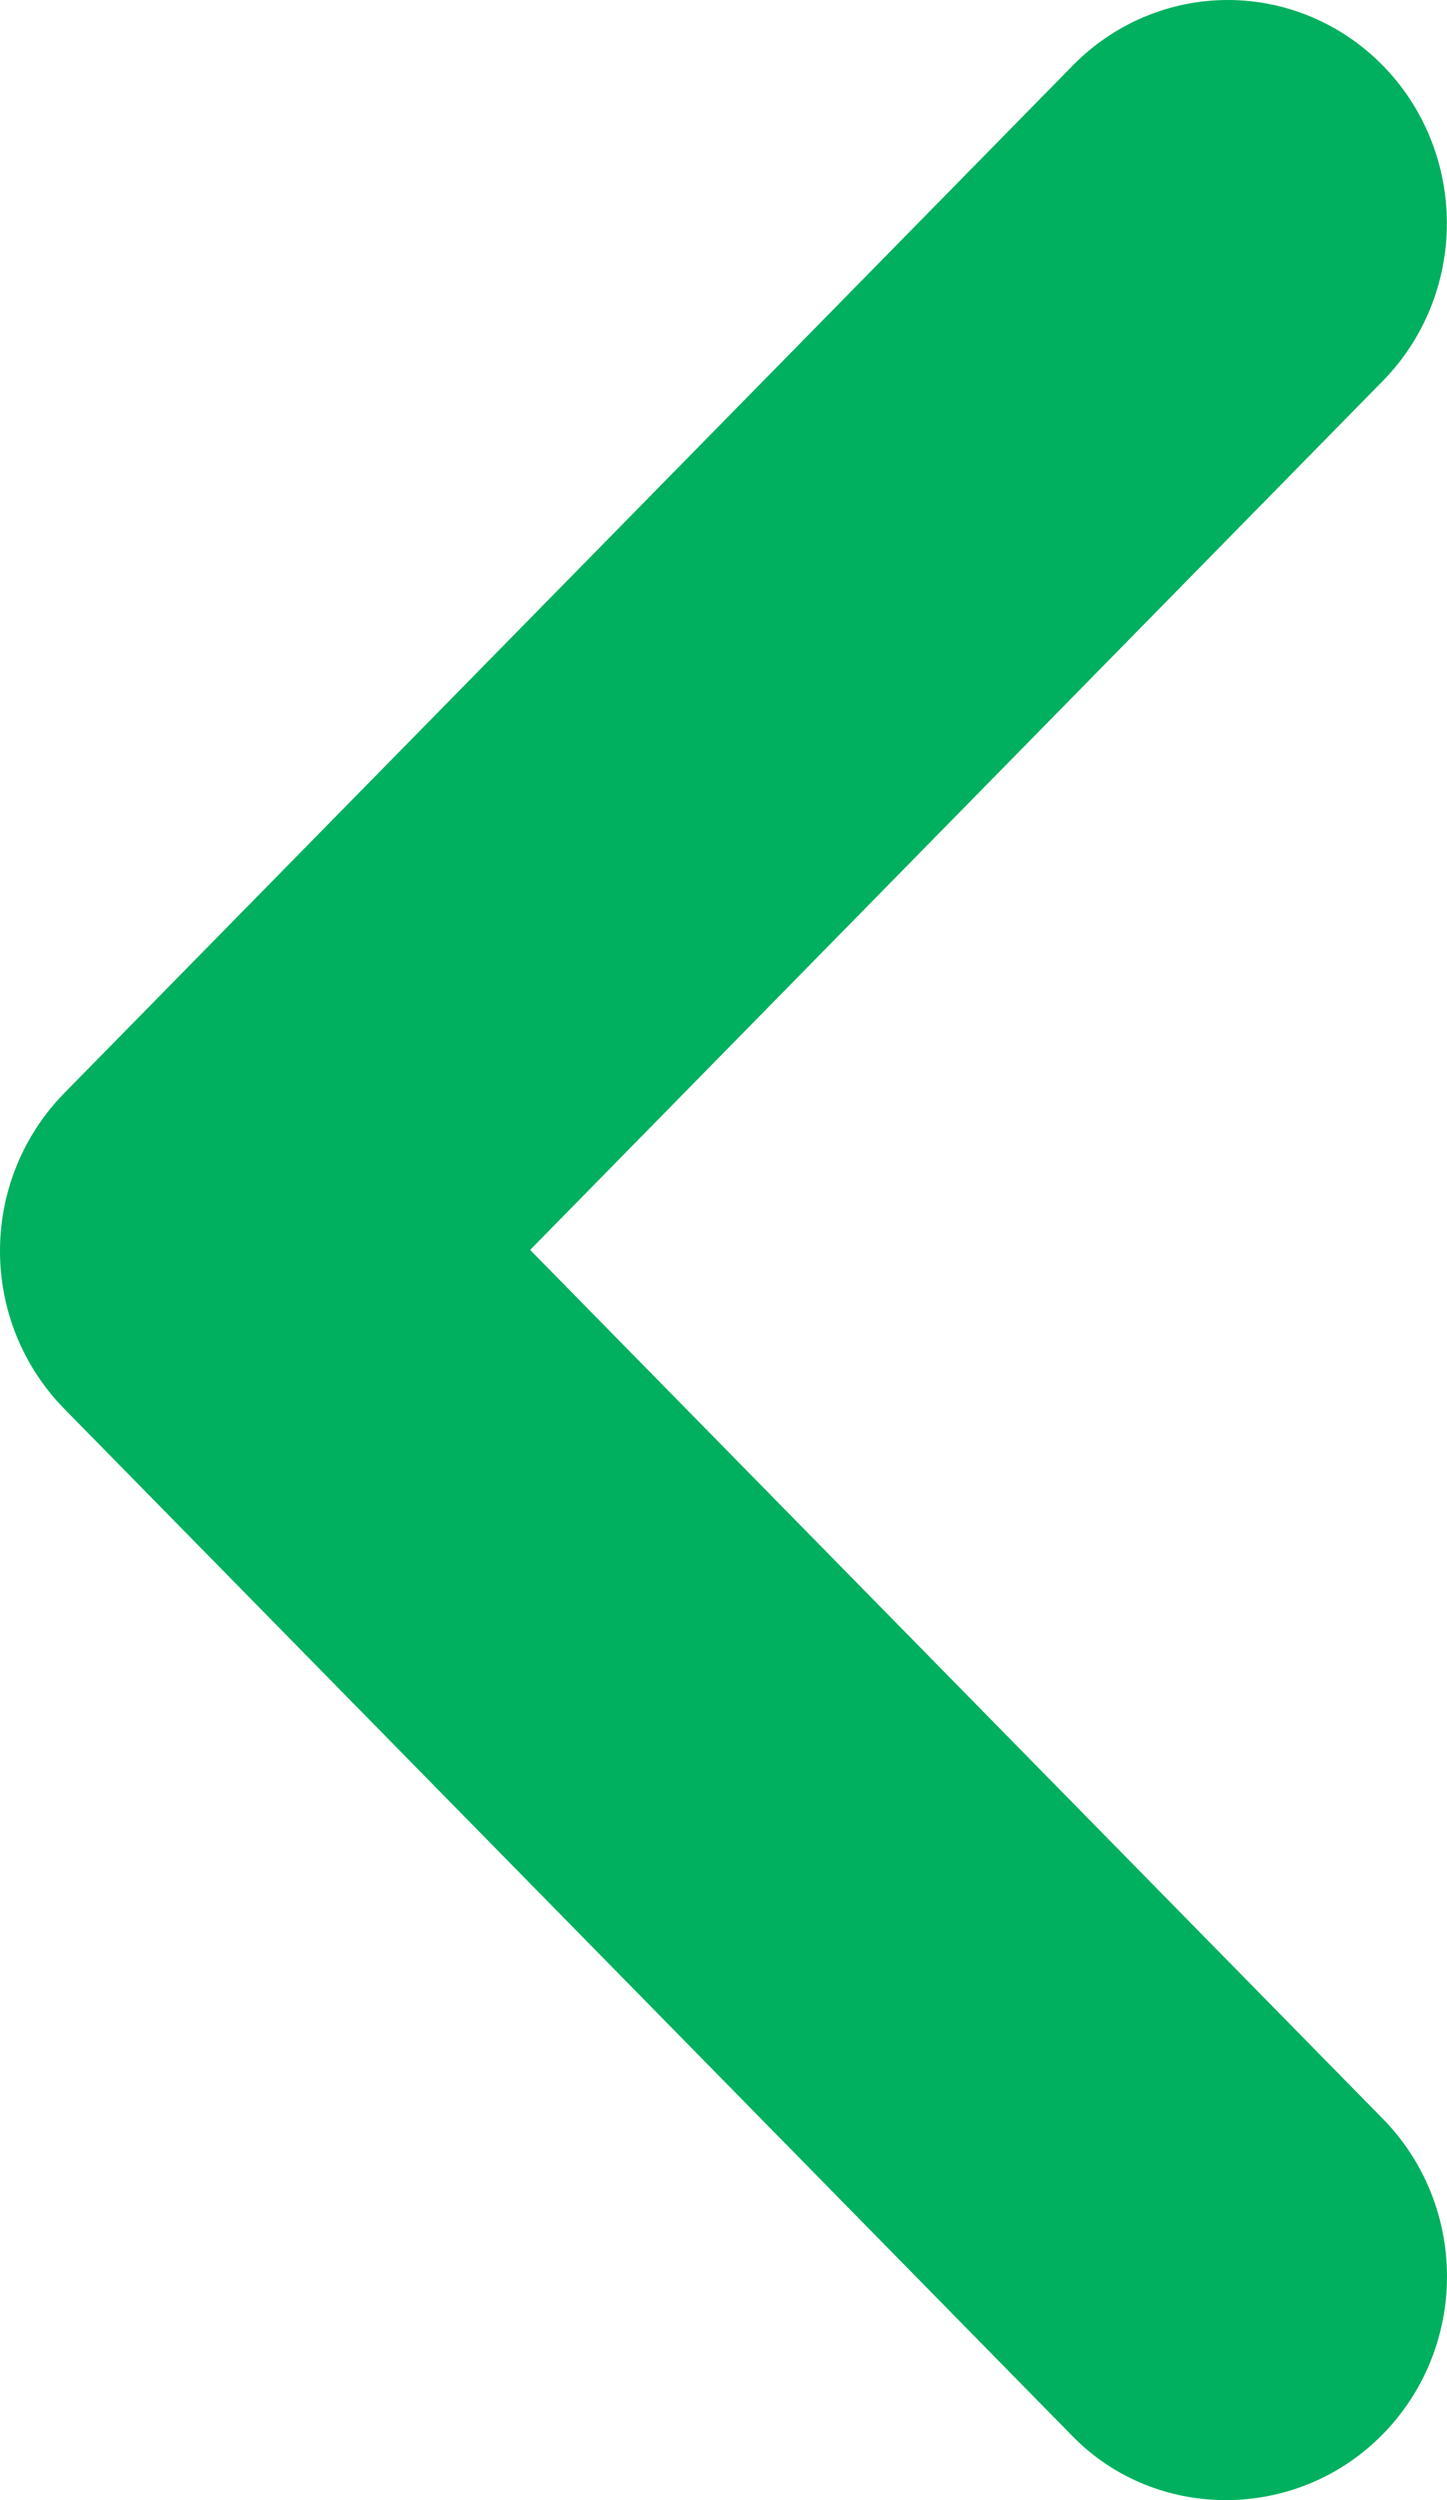 <svg width="11" height="19" viewBox="0 0 11 19" fill="none" xmlns="http://www.w3.org/2000/svg">
<path d="M10.511 18.5C10.666 18.343 10.789 18.156 10.873 17.95C10.957 17.744 11 17.523 11 17.3C11 17.078 10.957 16.857 10.873 16.651C10.789 16.445 10.666 16.258 10.511 16.101L4.03 9.499L10.511 2.896C10.824 2.578 10.999 2.147 10.999 1.697C10.999 1.247 10.824 0.815 10.511 0.497C10.199 0.179 9.775 0 9.334 0C8.892 0 8.468 0.179 8.156 0.497L0.489 8.307C0.334 8.465 0.211 8.652 0.127 8.858C0.043 9.063 0 9.284 0 9.507C0 9.73 0.043 9.951 0.127 10.156C0.211 10.362 0.334 10.549 0.489 10.707L8.156 18.517C8.791 19.164 9.86 19.164 10.511 18.5Z" fill="#00B05E"/>
</svg>
